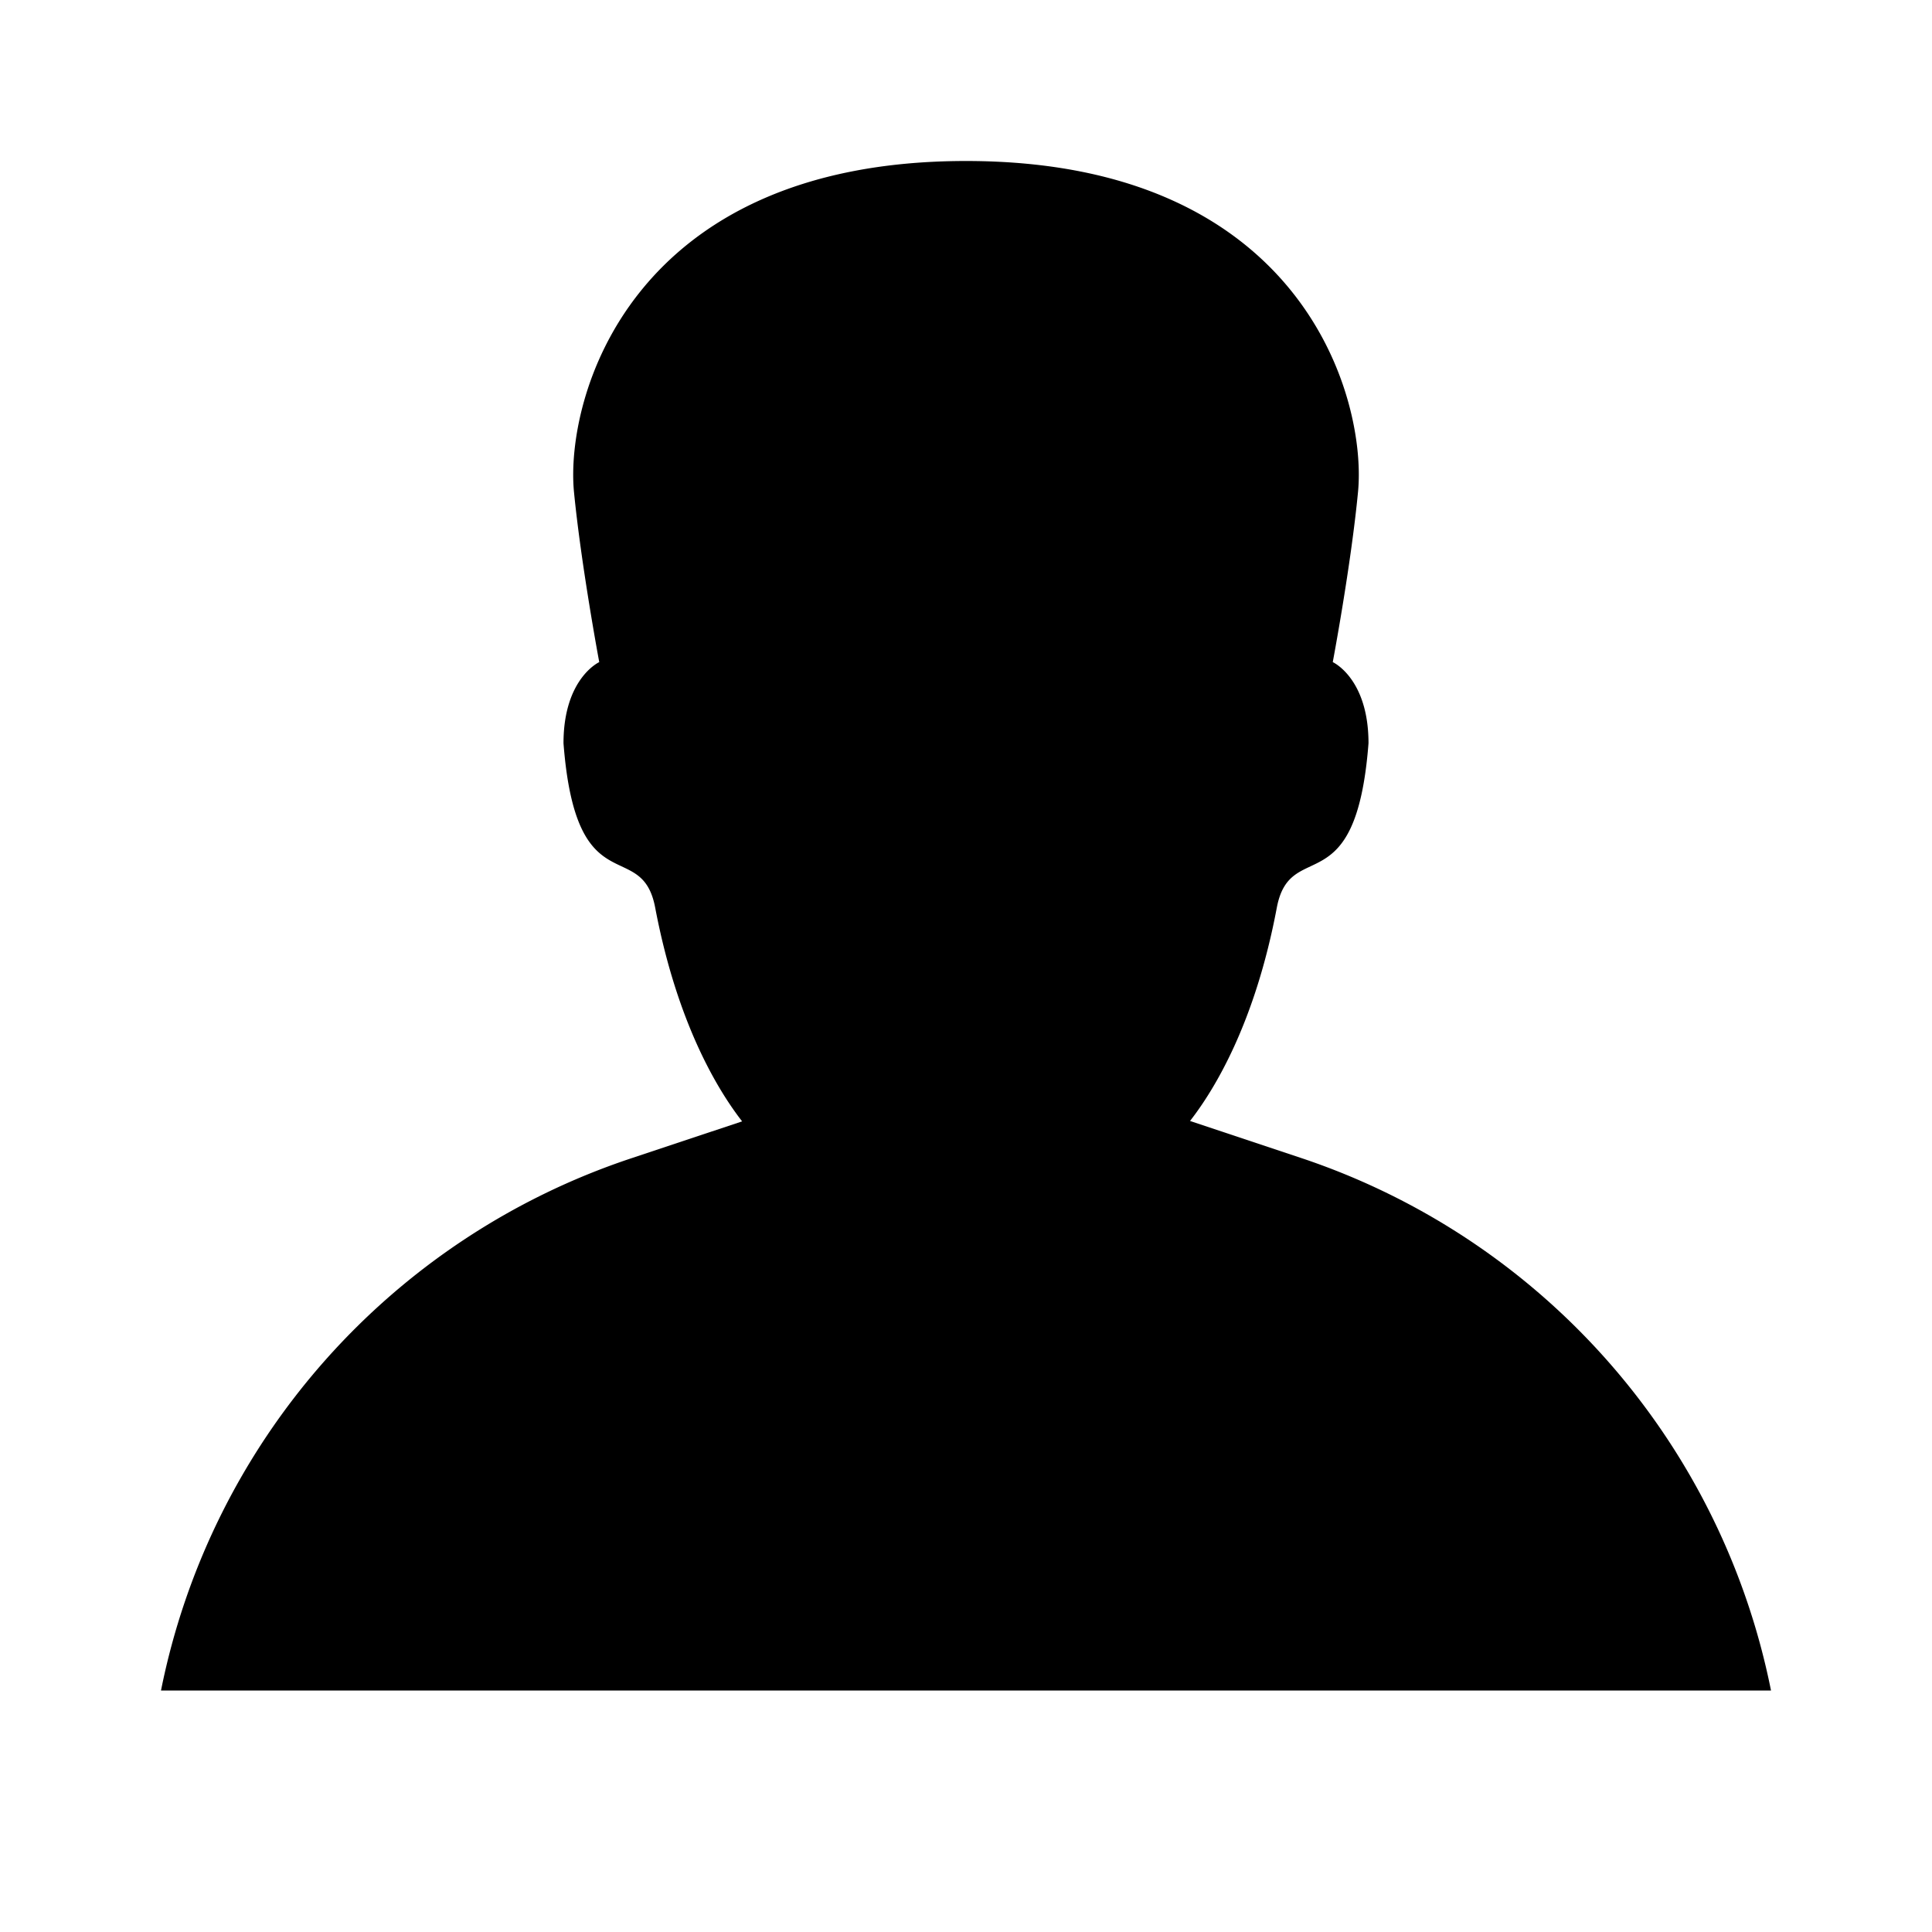 <svg xmlns="http://www.w3.org/2000/svg" width="24" height="24" viewBox="0 0 24 24">
    <g>
        <path d="M9.219 13.93c-.302-.388-.807-1.216-1.08-2.655-.169-.888-.983-.014-1.139-2.042 0-.807.444-1.008.444-1.008S7.22 7.029 7.13 6.109C7.021 4.962 7.807 2 12 2c4.194 0 4.98 2.962 4.87 4.109-.088.92-.314 2.116-.314 2.116s.444.2.444 1.008c-.156 2.028-.97 1.155-1.139 2.042-.27 1.434-.774 2.26-1.078 2.65l1.38.46A8.79 8.79 0 0 1 22 21H2a8.783 8.783 0 0 1 5.838-6.61l1.381-.46z"/>
    </g>
</svg>
